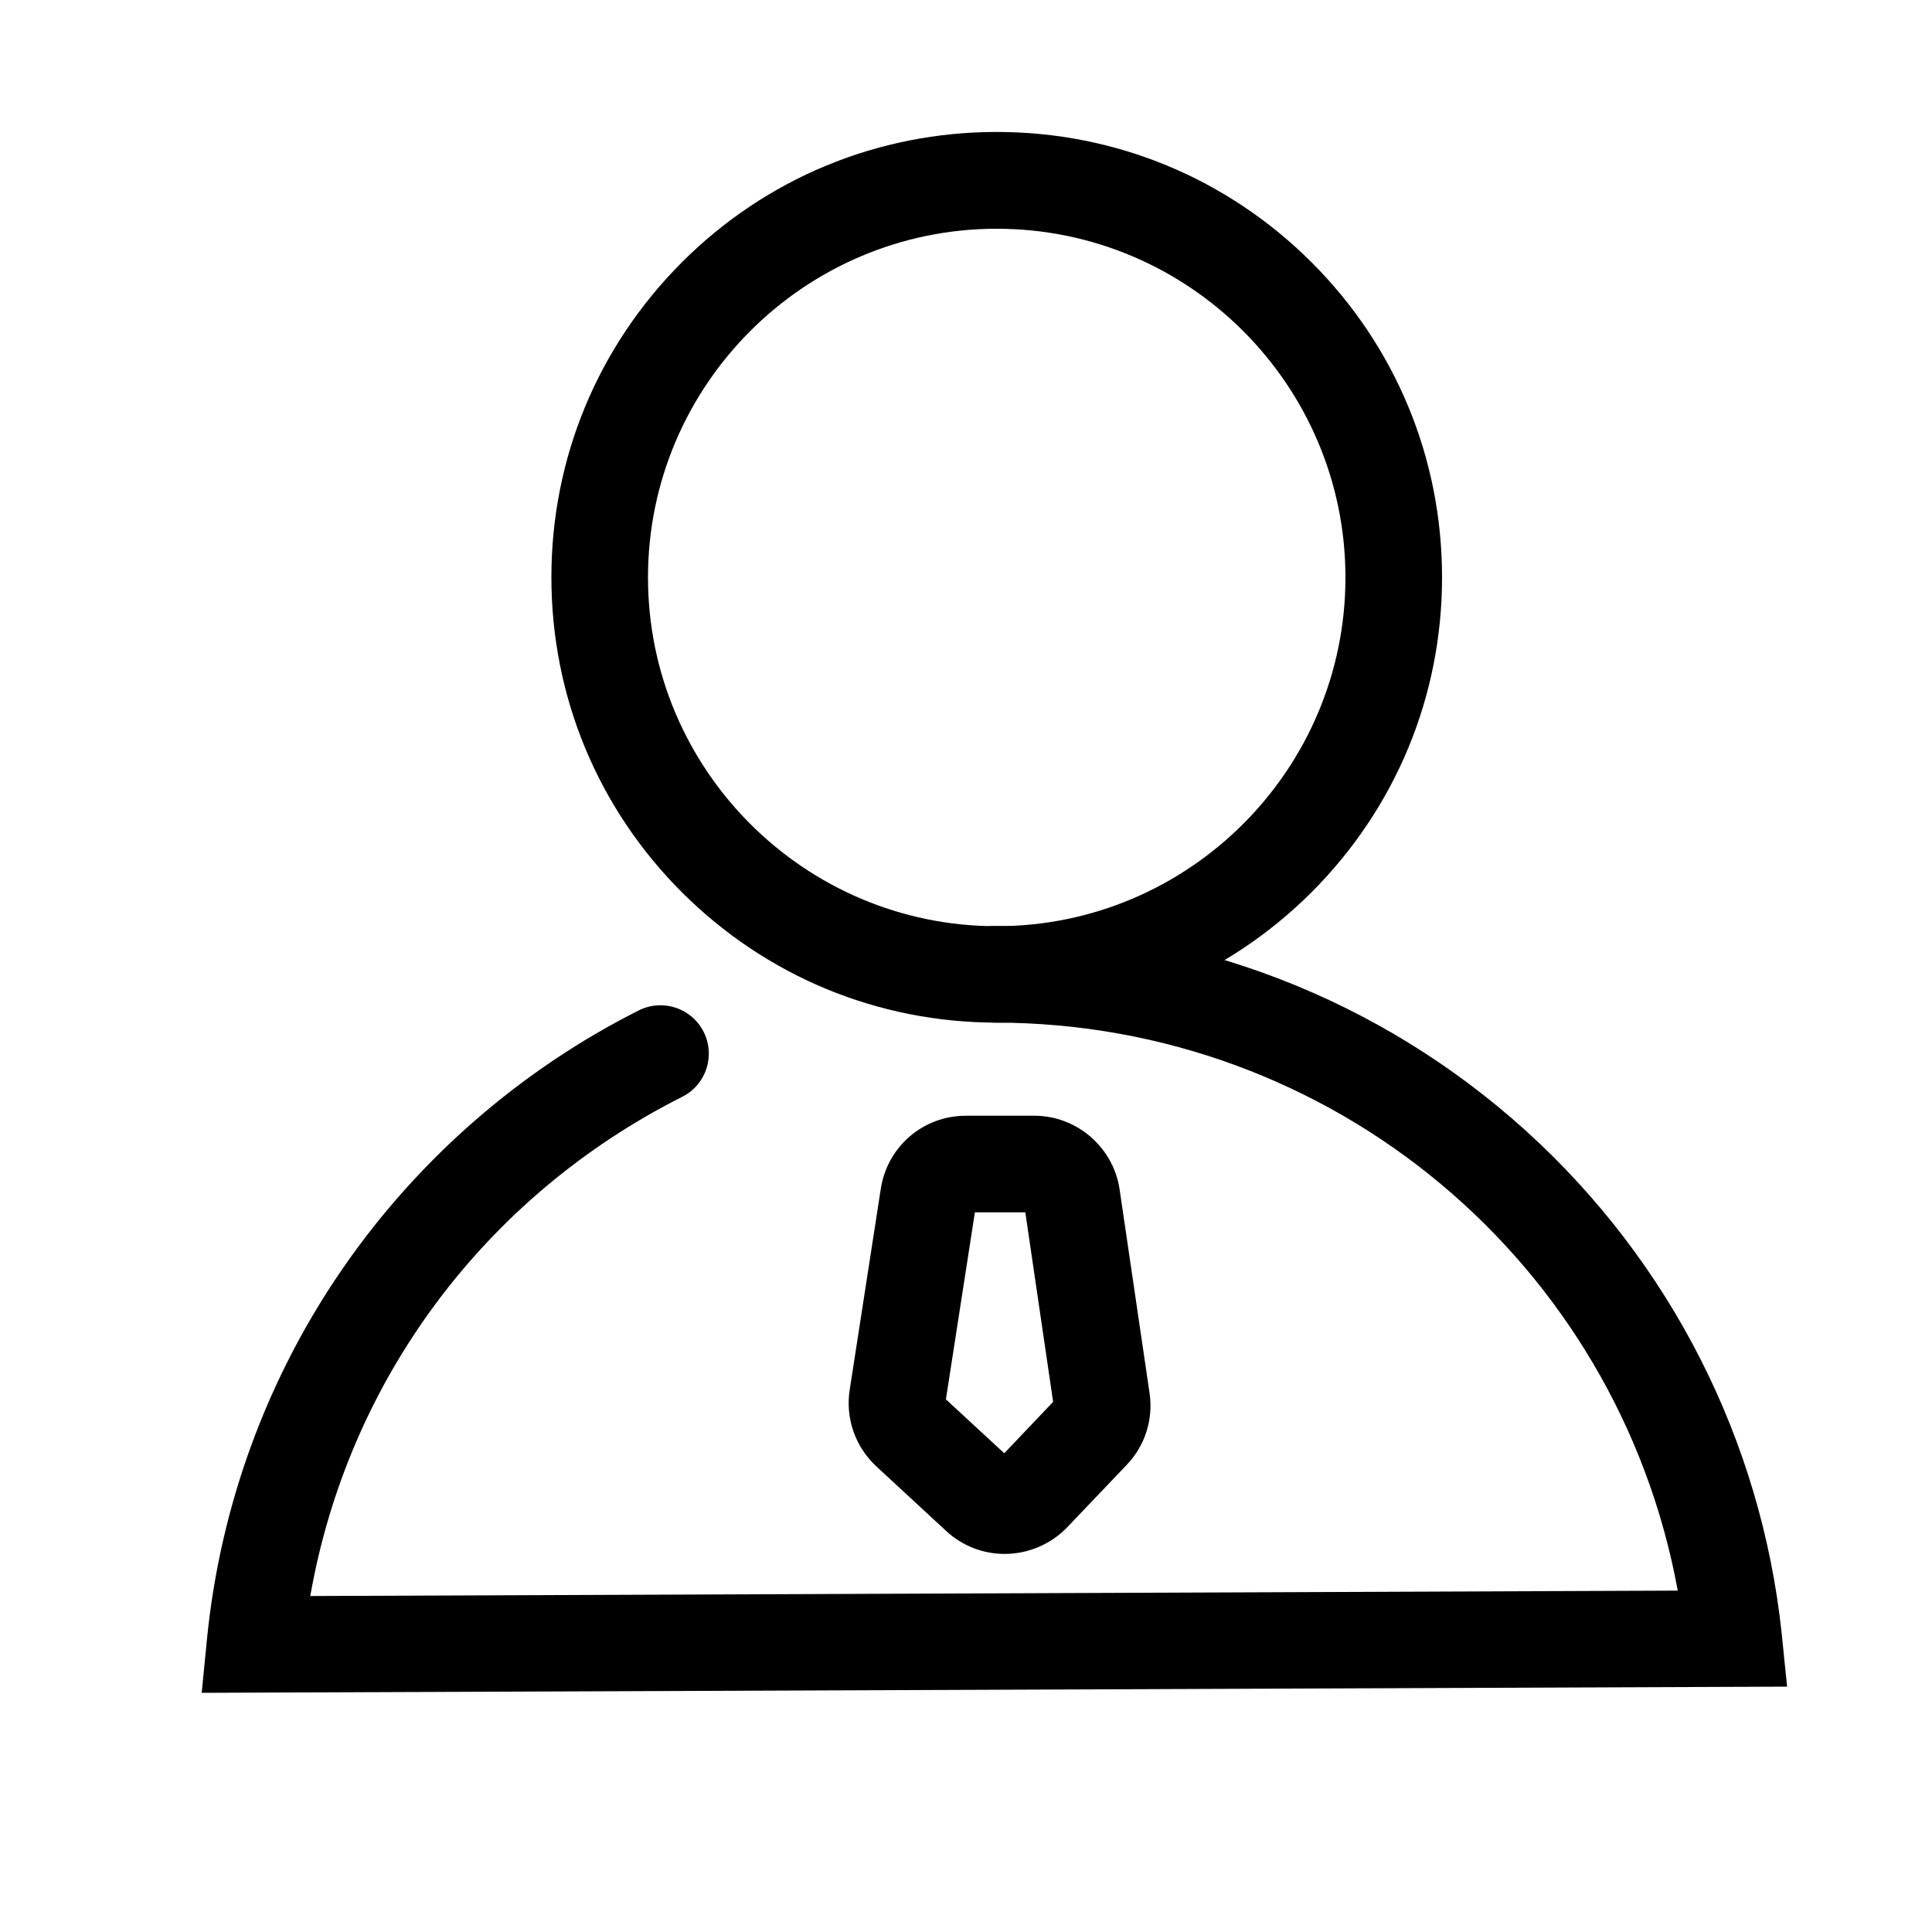 <?xml version="1.0" encoding="utf-8"?>
<!-- Generator: Adobe Illustrator 18.0.0, SVG Export Plug-In . SVG Version: 6.00 Build 0)  -->
<!DOCTYPE svg PUBLIC "-//W3C//DTD SVG 1.1//EN" "http://www.w3.org/Graphics/SVG/1.1/DTD/svg11.dtd">
<svg version="1.1" xmlns="http://www.w3.org/2000/svg" xmlns:xlink="http://www.w3.org/1999/xlink" x="0px" y="0px"
	 viewBox="0 0 1000 1000" enable-background="new 0 0 1000 1000" xml:space="preserve">
<g id="图层_1">
	<g>
		<path d="M515.9,529.3c-61.6,0-119.4-24-163-67.5c-43.5-43.5-67.5-101.4-67.5-163s24-119.4,67.5-163c43.5-43.5,101.4-67.5,163-67.5
			s119.4,24,163,67.5c43.5,43.5,67.5,101.4,67.5,163s-24,119.4-67.5,163C635.3,505.3,577.4,529.3,515.9,529.3z M515.9,118.4
			c-99.5,0-180.5,81-180.5,180.5s81,180.5,180.5,180.5s180.5-81,180.5-180.5S615.4,118.4,515.9,118.4z"/>
	</g>
	<g>
		<path d="M104.4,876.2l2.7-27.5c6.8-69.3,31.3-136.1,71.1-193.3c38.9-56,91.6-101.8,152.4-132.4c12.3-6.2,27.4-1.3,33.6,11.1
			c6.2,12.3,1.3,27.4-11.1,33.6c-102.5,51.7-173,147-192.5,258.4l707.8-2.8c-31-169.4-178.4-294-353.6-294c-13.8,0-25-11.2-25-25
			c0-13.8,11.2-25,25-25c101.8,0,199.4,37.6,274.9,105.9c74.9,67.8,121.9,160.3,132.5,260.3L925,873L104.4,876.2z"/>
	</g>
	<g>
		<path d="M520,804.3c-11.3,0-22-4.2-30.3-11.9L453.6,759c-10.9-10.1-16.1-24.9-13.8-39.6l16.1-104.1c3.4-21.9,21.9-37.8,44.1-37.8
			h35.4c22,0,40.9,16.4,44.1,38.1L595,721c2,13.7-2.3,27.3-11.9,37.3l-30.8,32.3C543.9,799.3,532.2,804.3,520,804.3z M489.6,724.3
			l30.2,27.9l25.3-26.6l-14.4-98.1h-26.1L489.6,724.3z"/>
	</g>
</g>
<g id="图层_2">
</g>
</svg>

